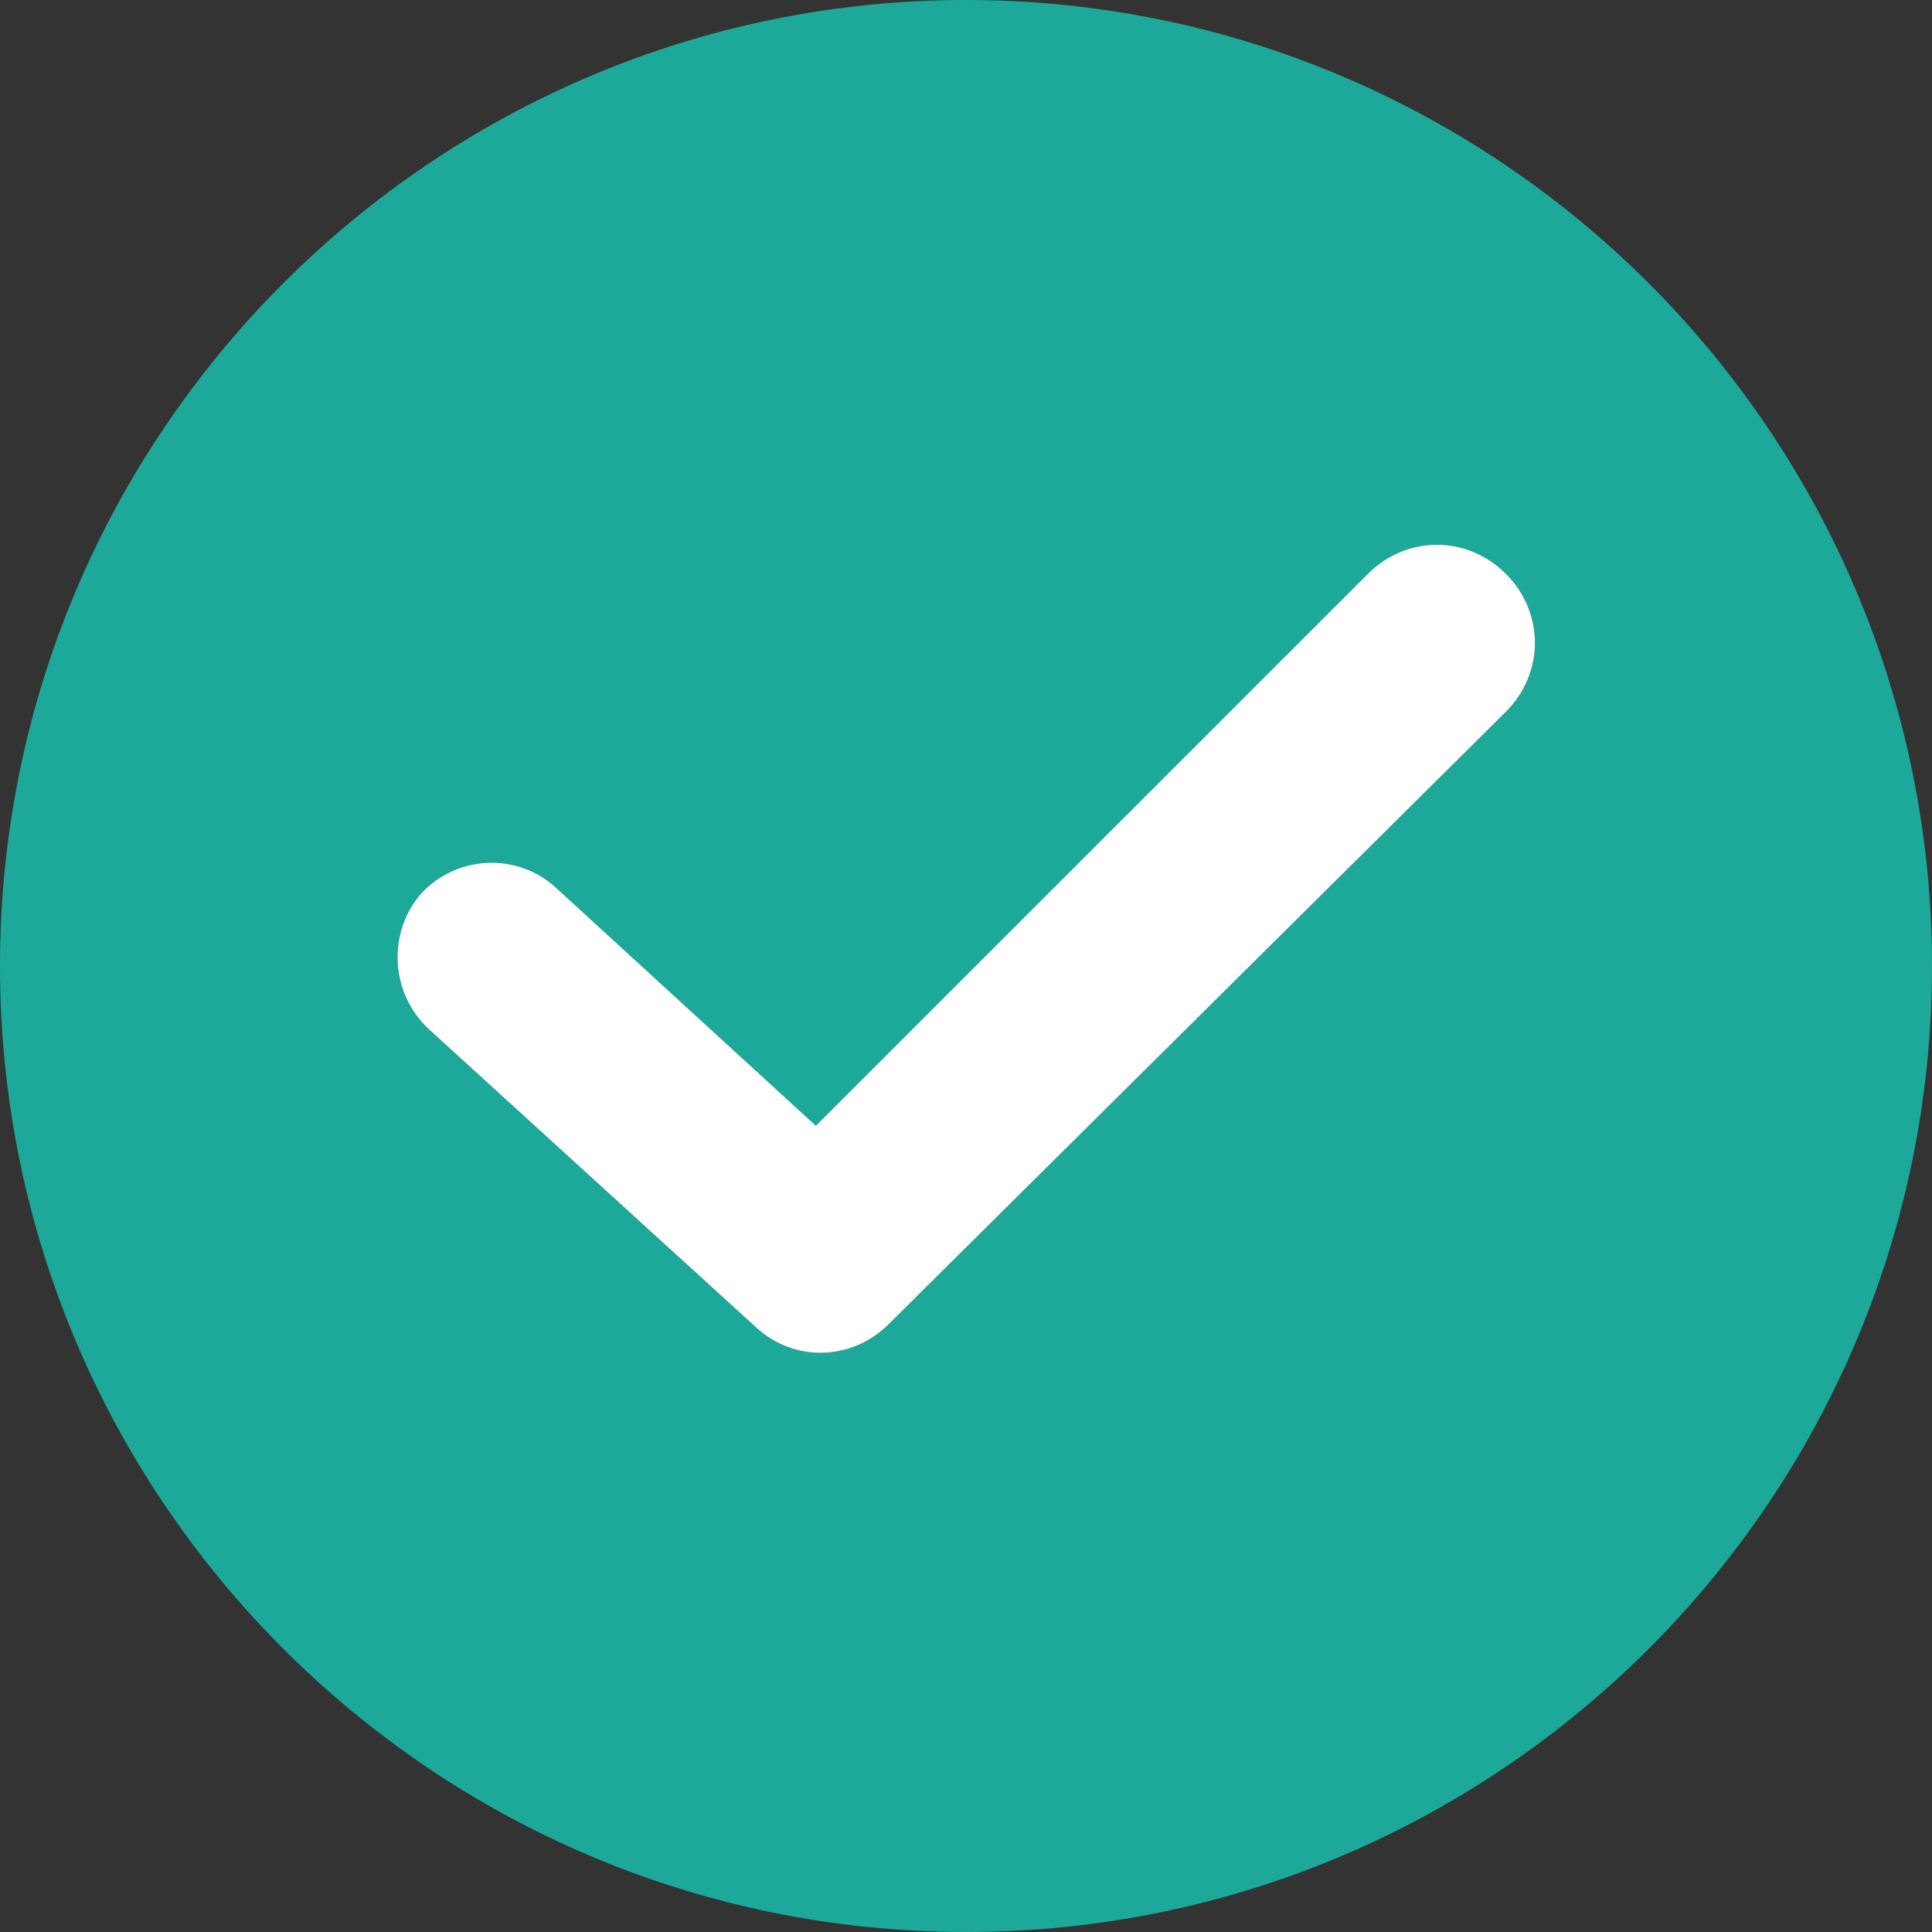 <svg width="40" height="40" viewBox="0 0 40 40" fill="none" xmlns="http://www.w3.org/2000/svg">
<rect x="0" y="0" width="40" height="40" fill="#333333" stroke="none"/>
<path d="M20 0C8.972 0 0 8.972 0 20C0 31.028 8.972 40 20 40C31.028 40 40 31.028 40 20C40 8.972 31.028 0 20 0ZM31.178 14.737L18.396 27.419C17.644 28.17 16.441 28.221 15.639 27.469L8.872 21.303C8.07 20.551 8.02 19.298 8.722 18.496C9.474 17.694 10.727 17.644 11.529 18.396L16.892 23.308L28.321 11.88C29.123 11.078 30.376 11.078 31.178 11.88C31.98 12.682 31.98 13.935 31.178 14.737Z" fill="#1CA99A"/>
<path d="M31.178 14.737L18.396 27.419C17.644 28.17 16.441 28.221 15.639 27.469L8.872 21.303C8.07 20.551 8.02 19.298 8.722 18.496C9.474 17.694 10.727 17.644 11.529 18.396L16.892 23.308L28.321 11.88C29.123 11.078 30.376 11.078 31.178 11.88C31.98 12.682 31.98 13.935 31.178 14.737Z" fill="white"/>
</svg>
